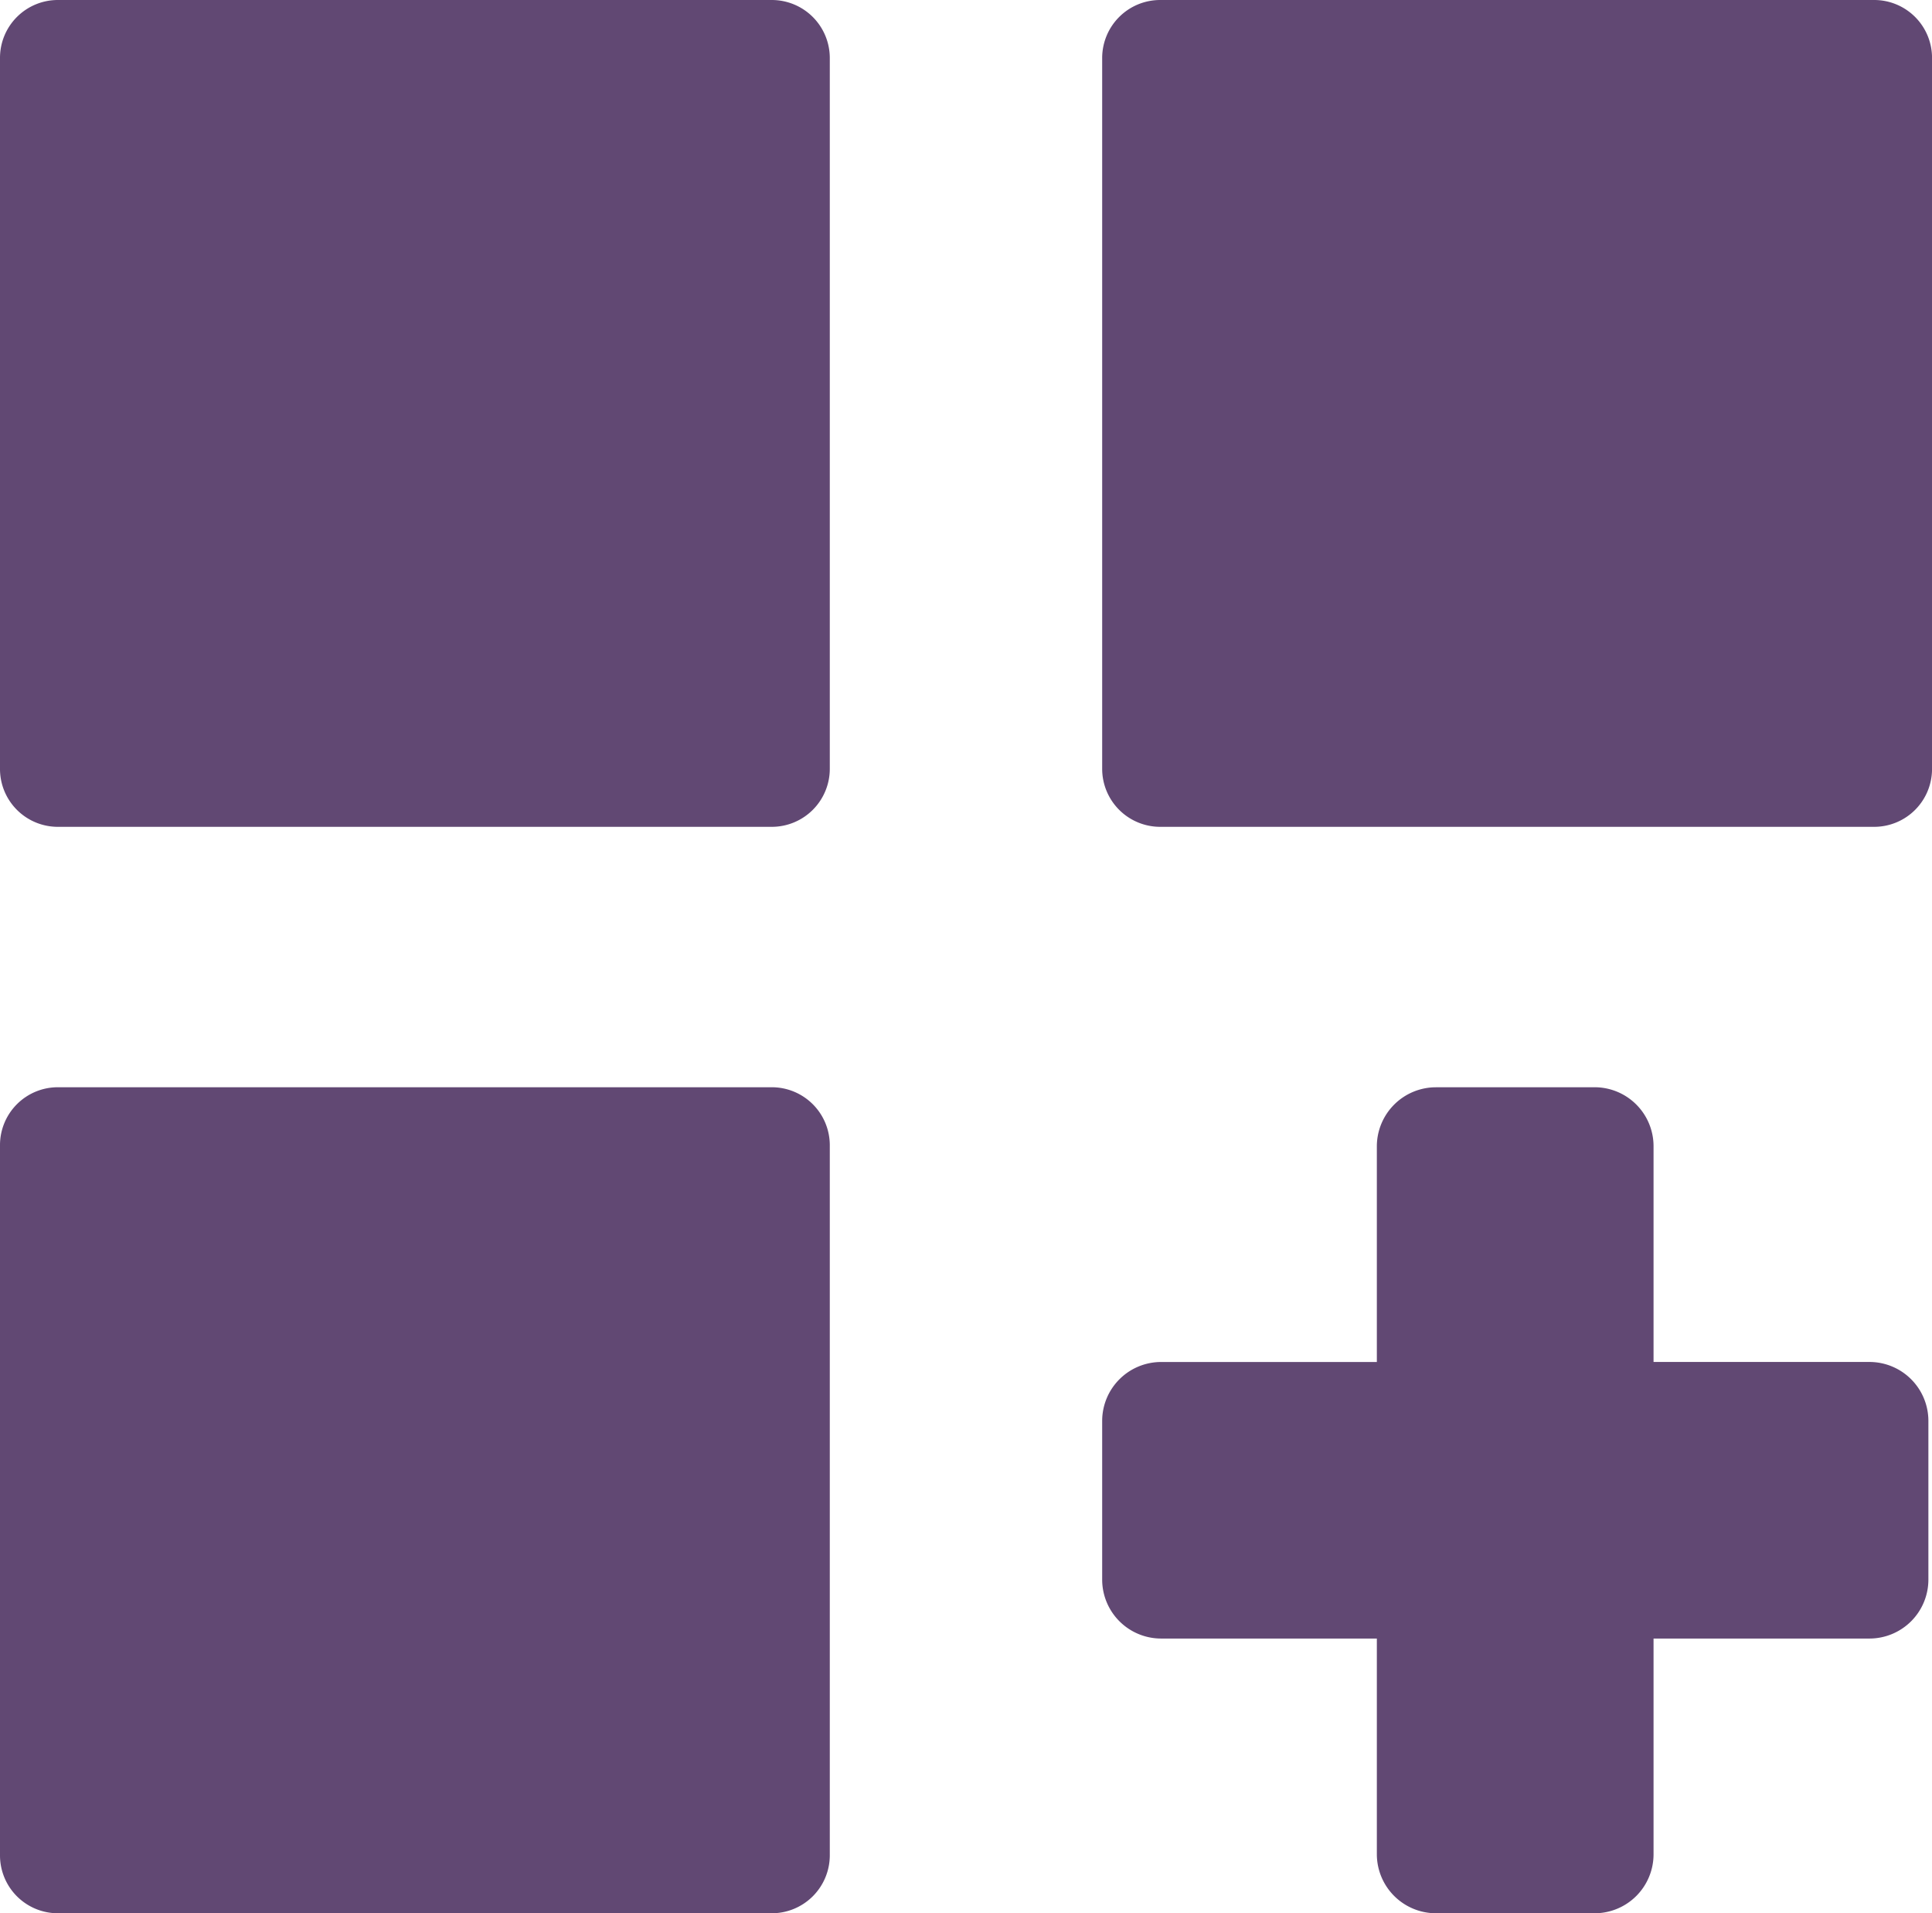 <svg xmlns="http://www.w3.org/2000/svg" width="57.276" height="56.712" viewBox="0 0 57.276 56.712"><path d="M42.566,32.227h4.712a1.748,1.748,0,0,1,1.743,1.743v6.4h6.4a1.748,1.748,0,0,1,1.748,1.743v4.712a1.748,1.748,0,0,1-1.748,1.743h-6.4v6.4a1.748,1.748,0,0,1-1.743,1.743H42.566a1.753,1.753,0,0,1-1.748-1.743v-6.4h-6.4a1.748,1.748,0,0,1-1.743-1.743V42.114a1.748,1.748,0,0,1,1.743-1.743h6.4v-6.4a1.753,1.753,0,0,1,1.748-1.743Zm-40.85,0H22.886A1.72,1.72,0,0,1,24.6,33.938V55a1.72,1.72,0,0,1-1.715,1.711H1.715A1.715,1.715,0,0,1,0,55V33.938a1.715,1.715,0,0,1,1.715-1.711ZM34.39,0H55.566a1.715,1.715,0,0,1,1.711,1.711V22.793a1.715,1.715,0,0,1-1.711,1.715H34.39a1.72,1.72,0,0,1-1.715-1.715V1.711A1.72,1.72,0,0,1,34.39,0ZM1.715,0H22.886A1.72,1.72,0,0,1,24.6,1.711V22.793a1.72,1.72,0,0,1-1.715,1.715H1.715A1.715,1.715,0,0,1,0,22.793V1.711A1.715,1.715,0,0,1,1.715,0Z" fill="#614873" fill-rule="evenodd"/></svg>